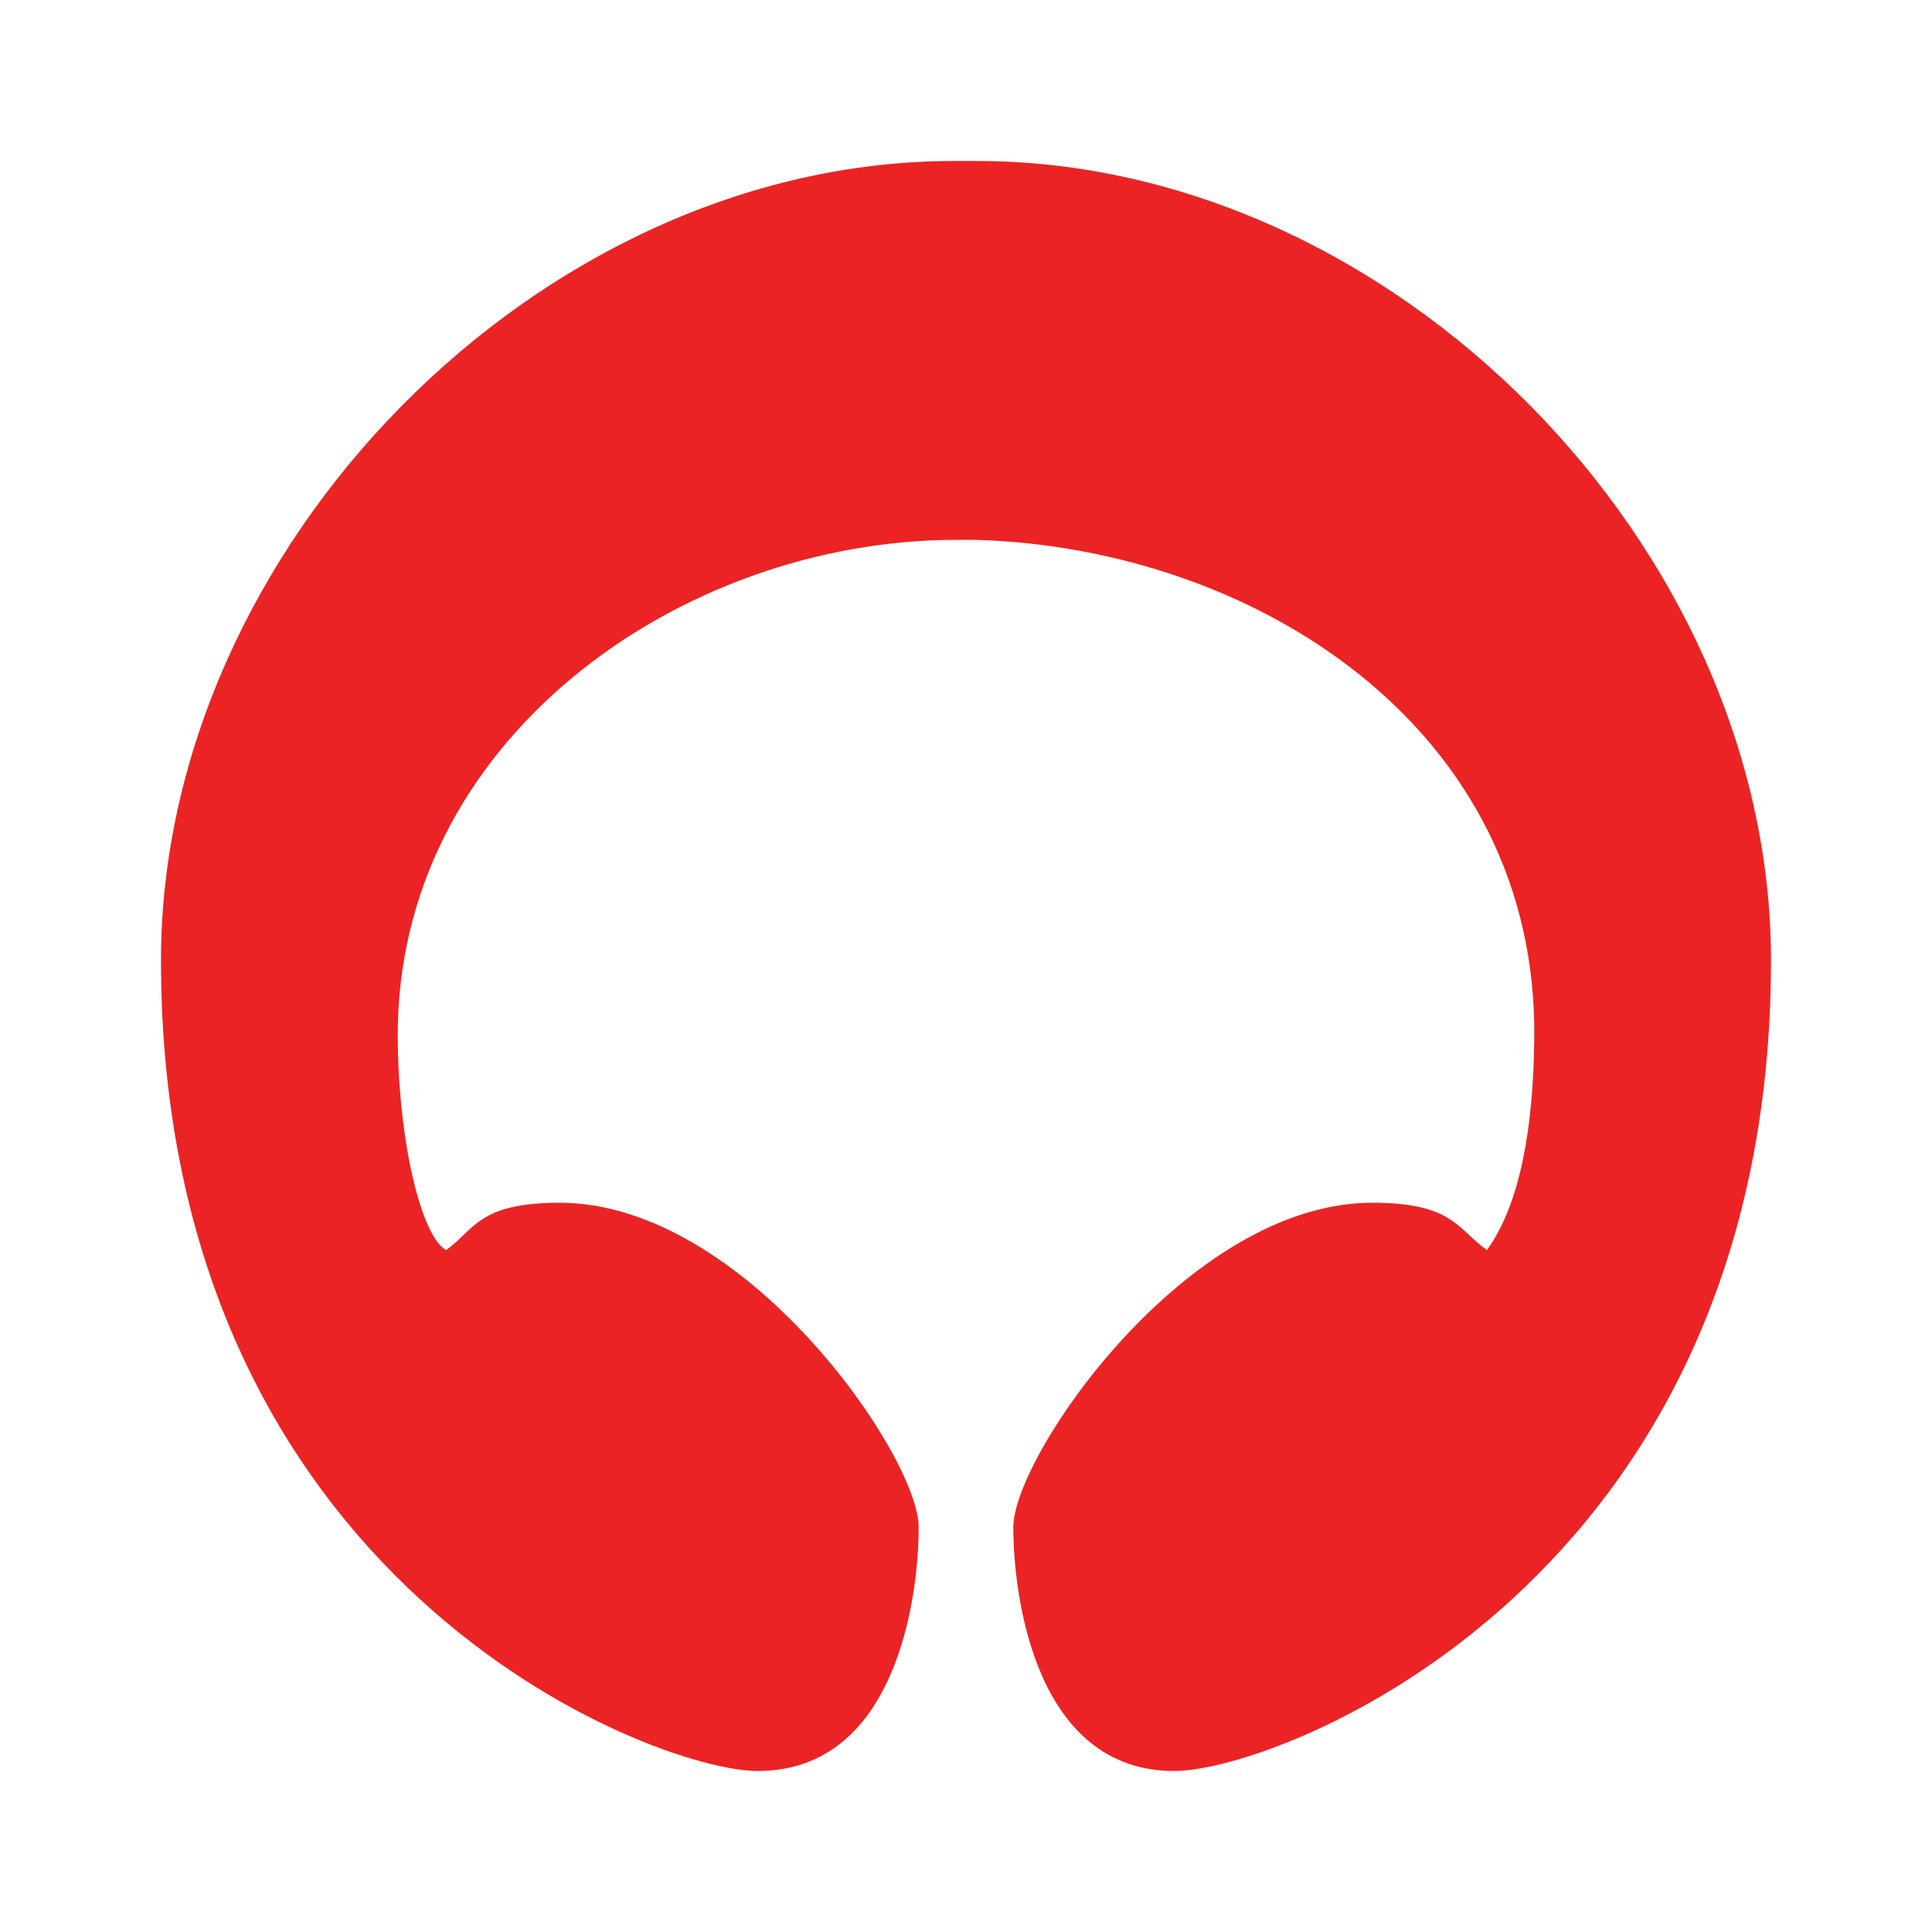 <svg width="24" height="24" viewBox="0 0 24 24" fill="none" xmlns="http://www.w3.org/2000/svg">
<path d="M12.135 2C17.312 2 22 6.794 22 11.929C22 19.665 15.894 22 14.588 22C12.871 22 12.588 19.853 12.588 18.971C12.588 18.088 14.747 14.941 17.047 14.941C18.047 14.941 18.1 15.265 18.471 15.529C18.888 14.953 19.047 14 19.059 12.912C19.112 9.047 15.588 6.806 12.118 6.706H11.882C8.447 6.706 4.906 9.2 4.941 12.912C4.953 14.224 5.241 15.365 5.541 15.529C5.894 15.282 5.935 14.941 6.953 14.941C9.253 14.941 11.412 18.088 11.412 18.971C11.412 19.853 11.129 22 9.412 22C8.106 22 2 19.665 2 11.929C2 6.812 6.682 2 11.847 2H12.135Z" fill="#EB2324"/>
</svg>
